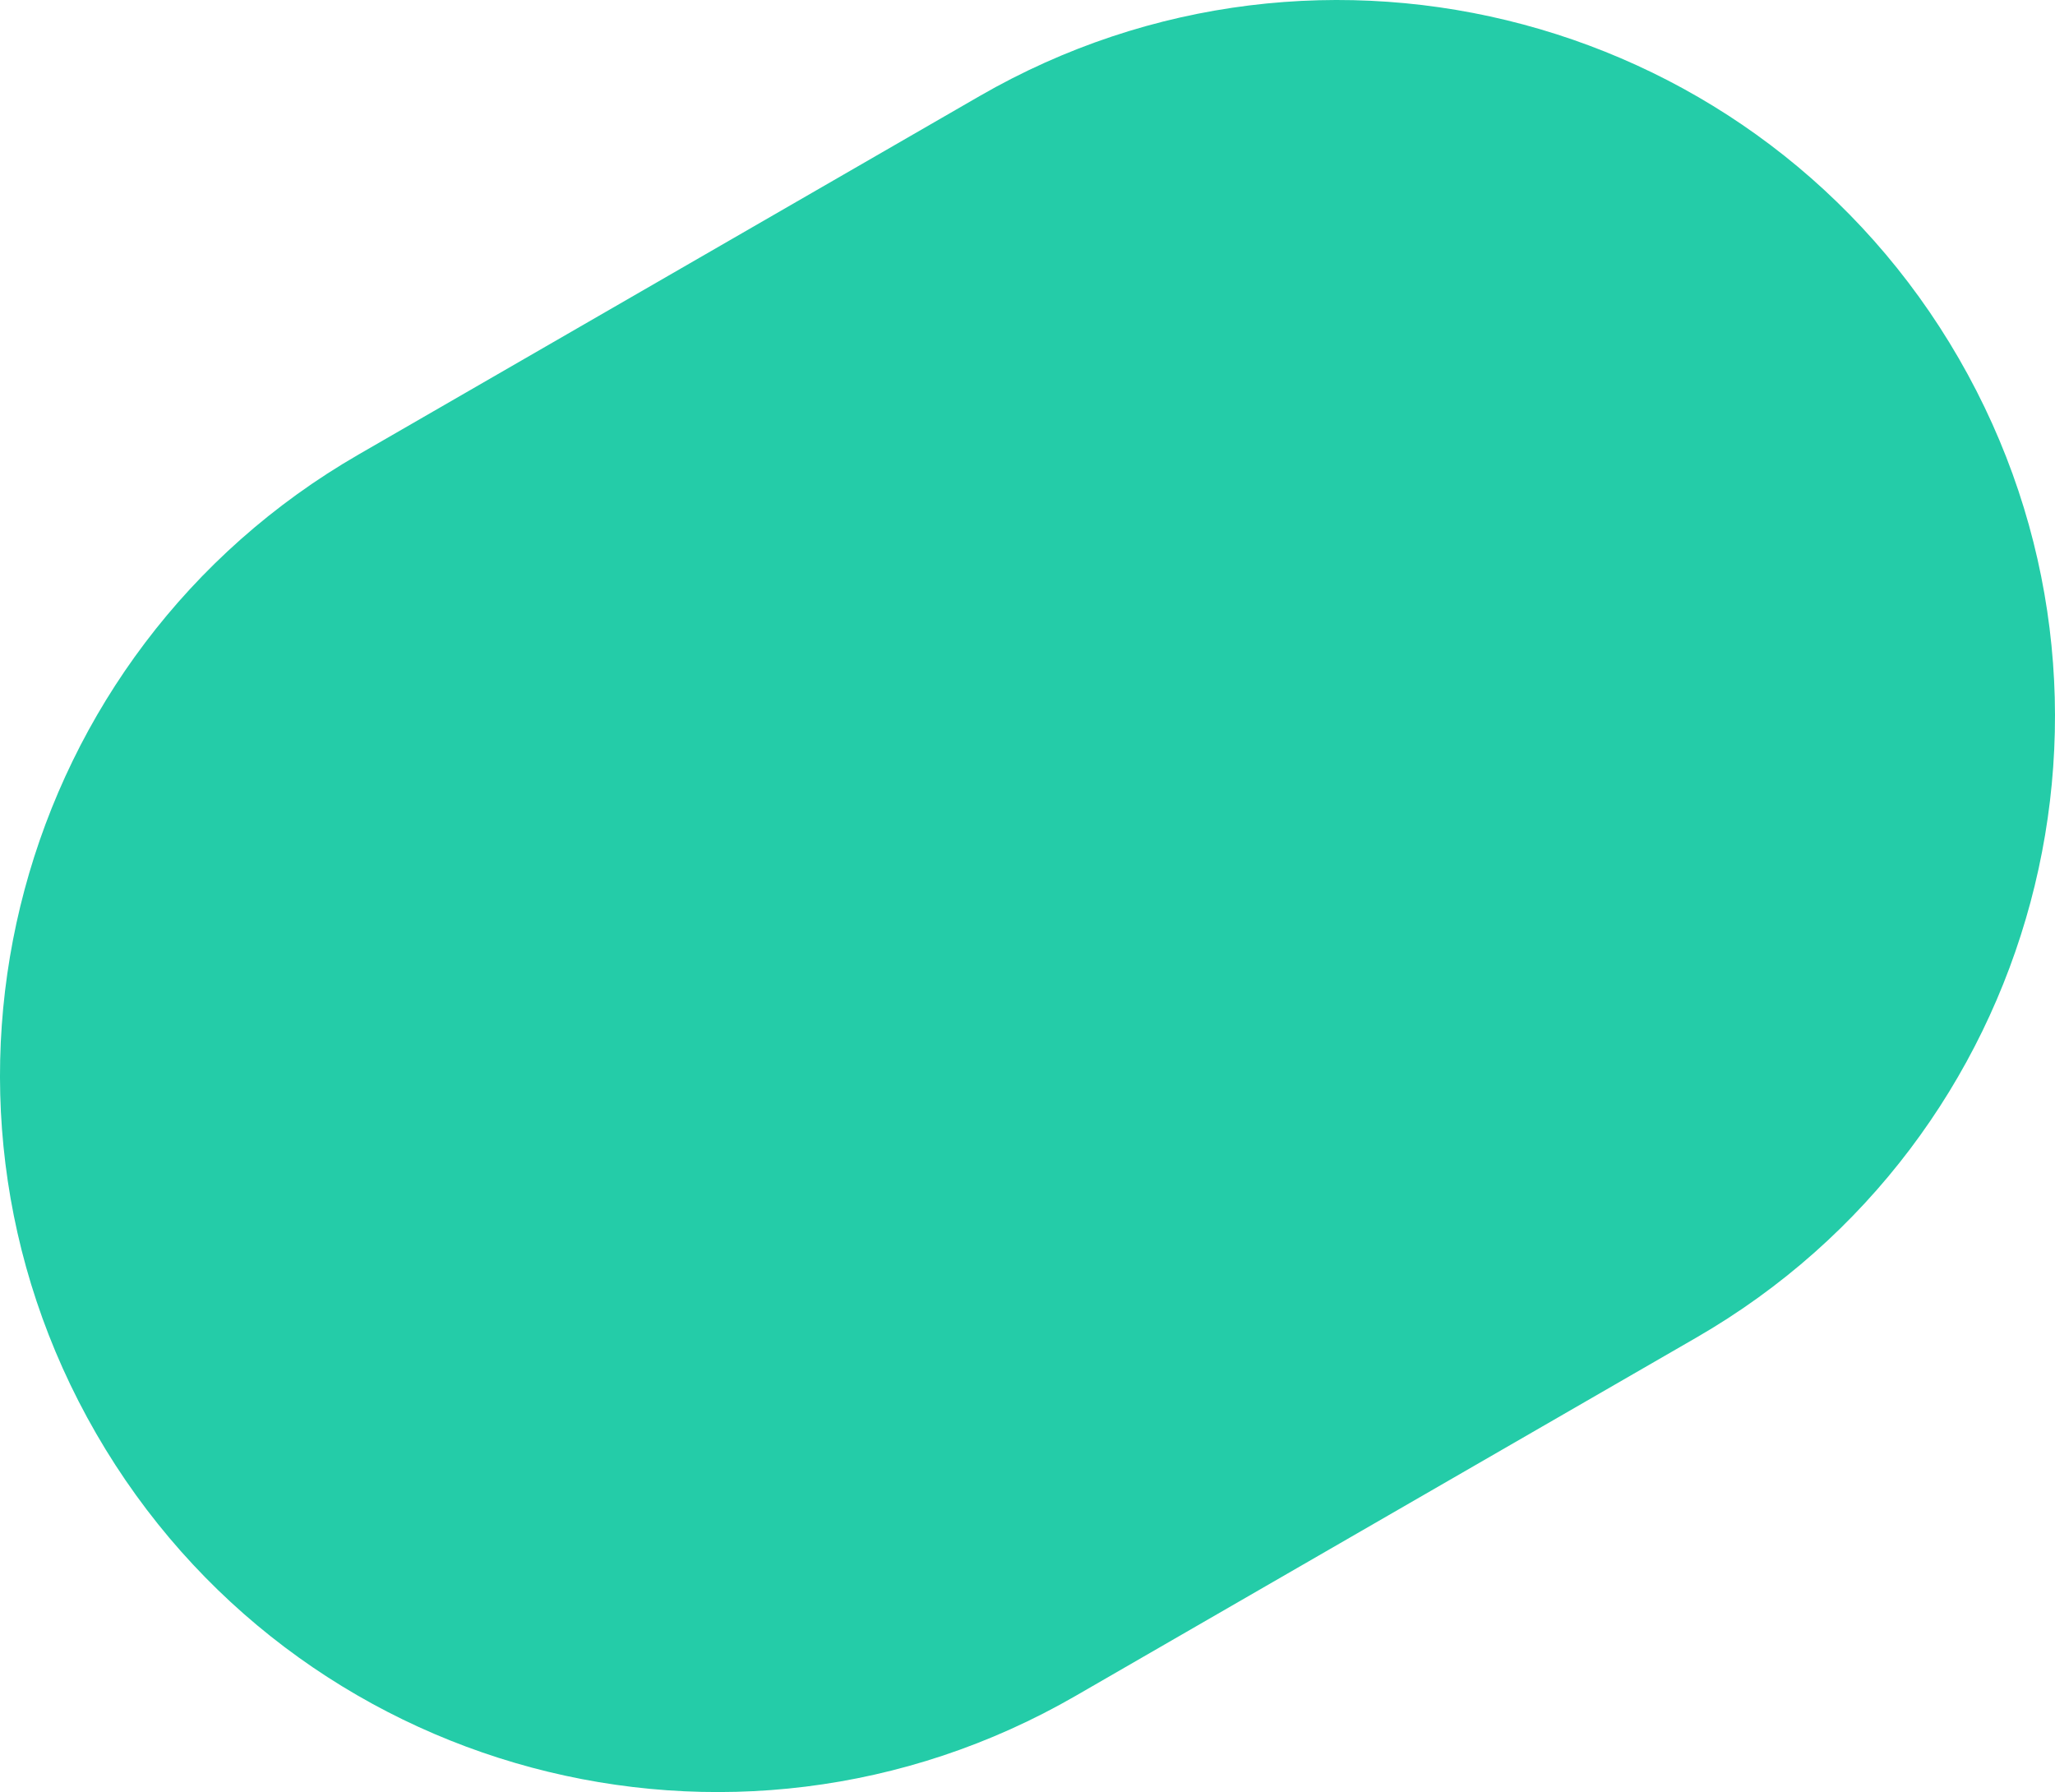 <svg width="758" height="661" viewBox="0 0 758 661" fill="none" xmlns="http://www.w3.org/2000/svg">
<path d="M361.285 35.462C487.768 -37.54 649.502 5.783 722.527 132.226C795.552 258.67 752.215 420.353 625.732 493.355L396.715 625.538C270.232 698.54 108.498 655.217 35.473 528.773C-37.552 402.33 5.785 240.647 132.268 167.645L361.285 35.462Z" fill="#24CCA8"/>
</svg>
